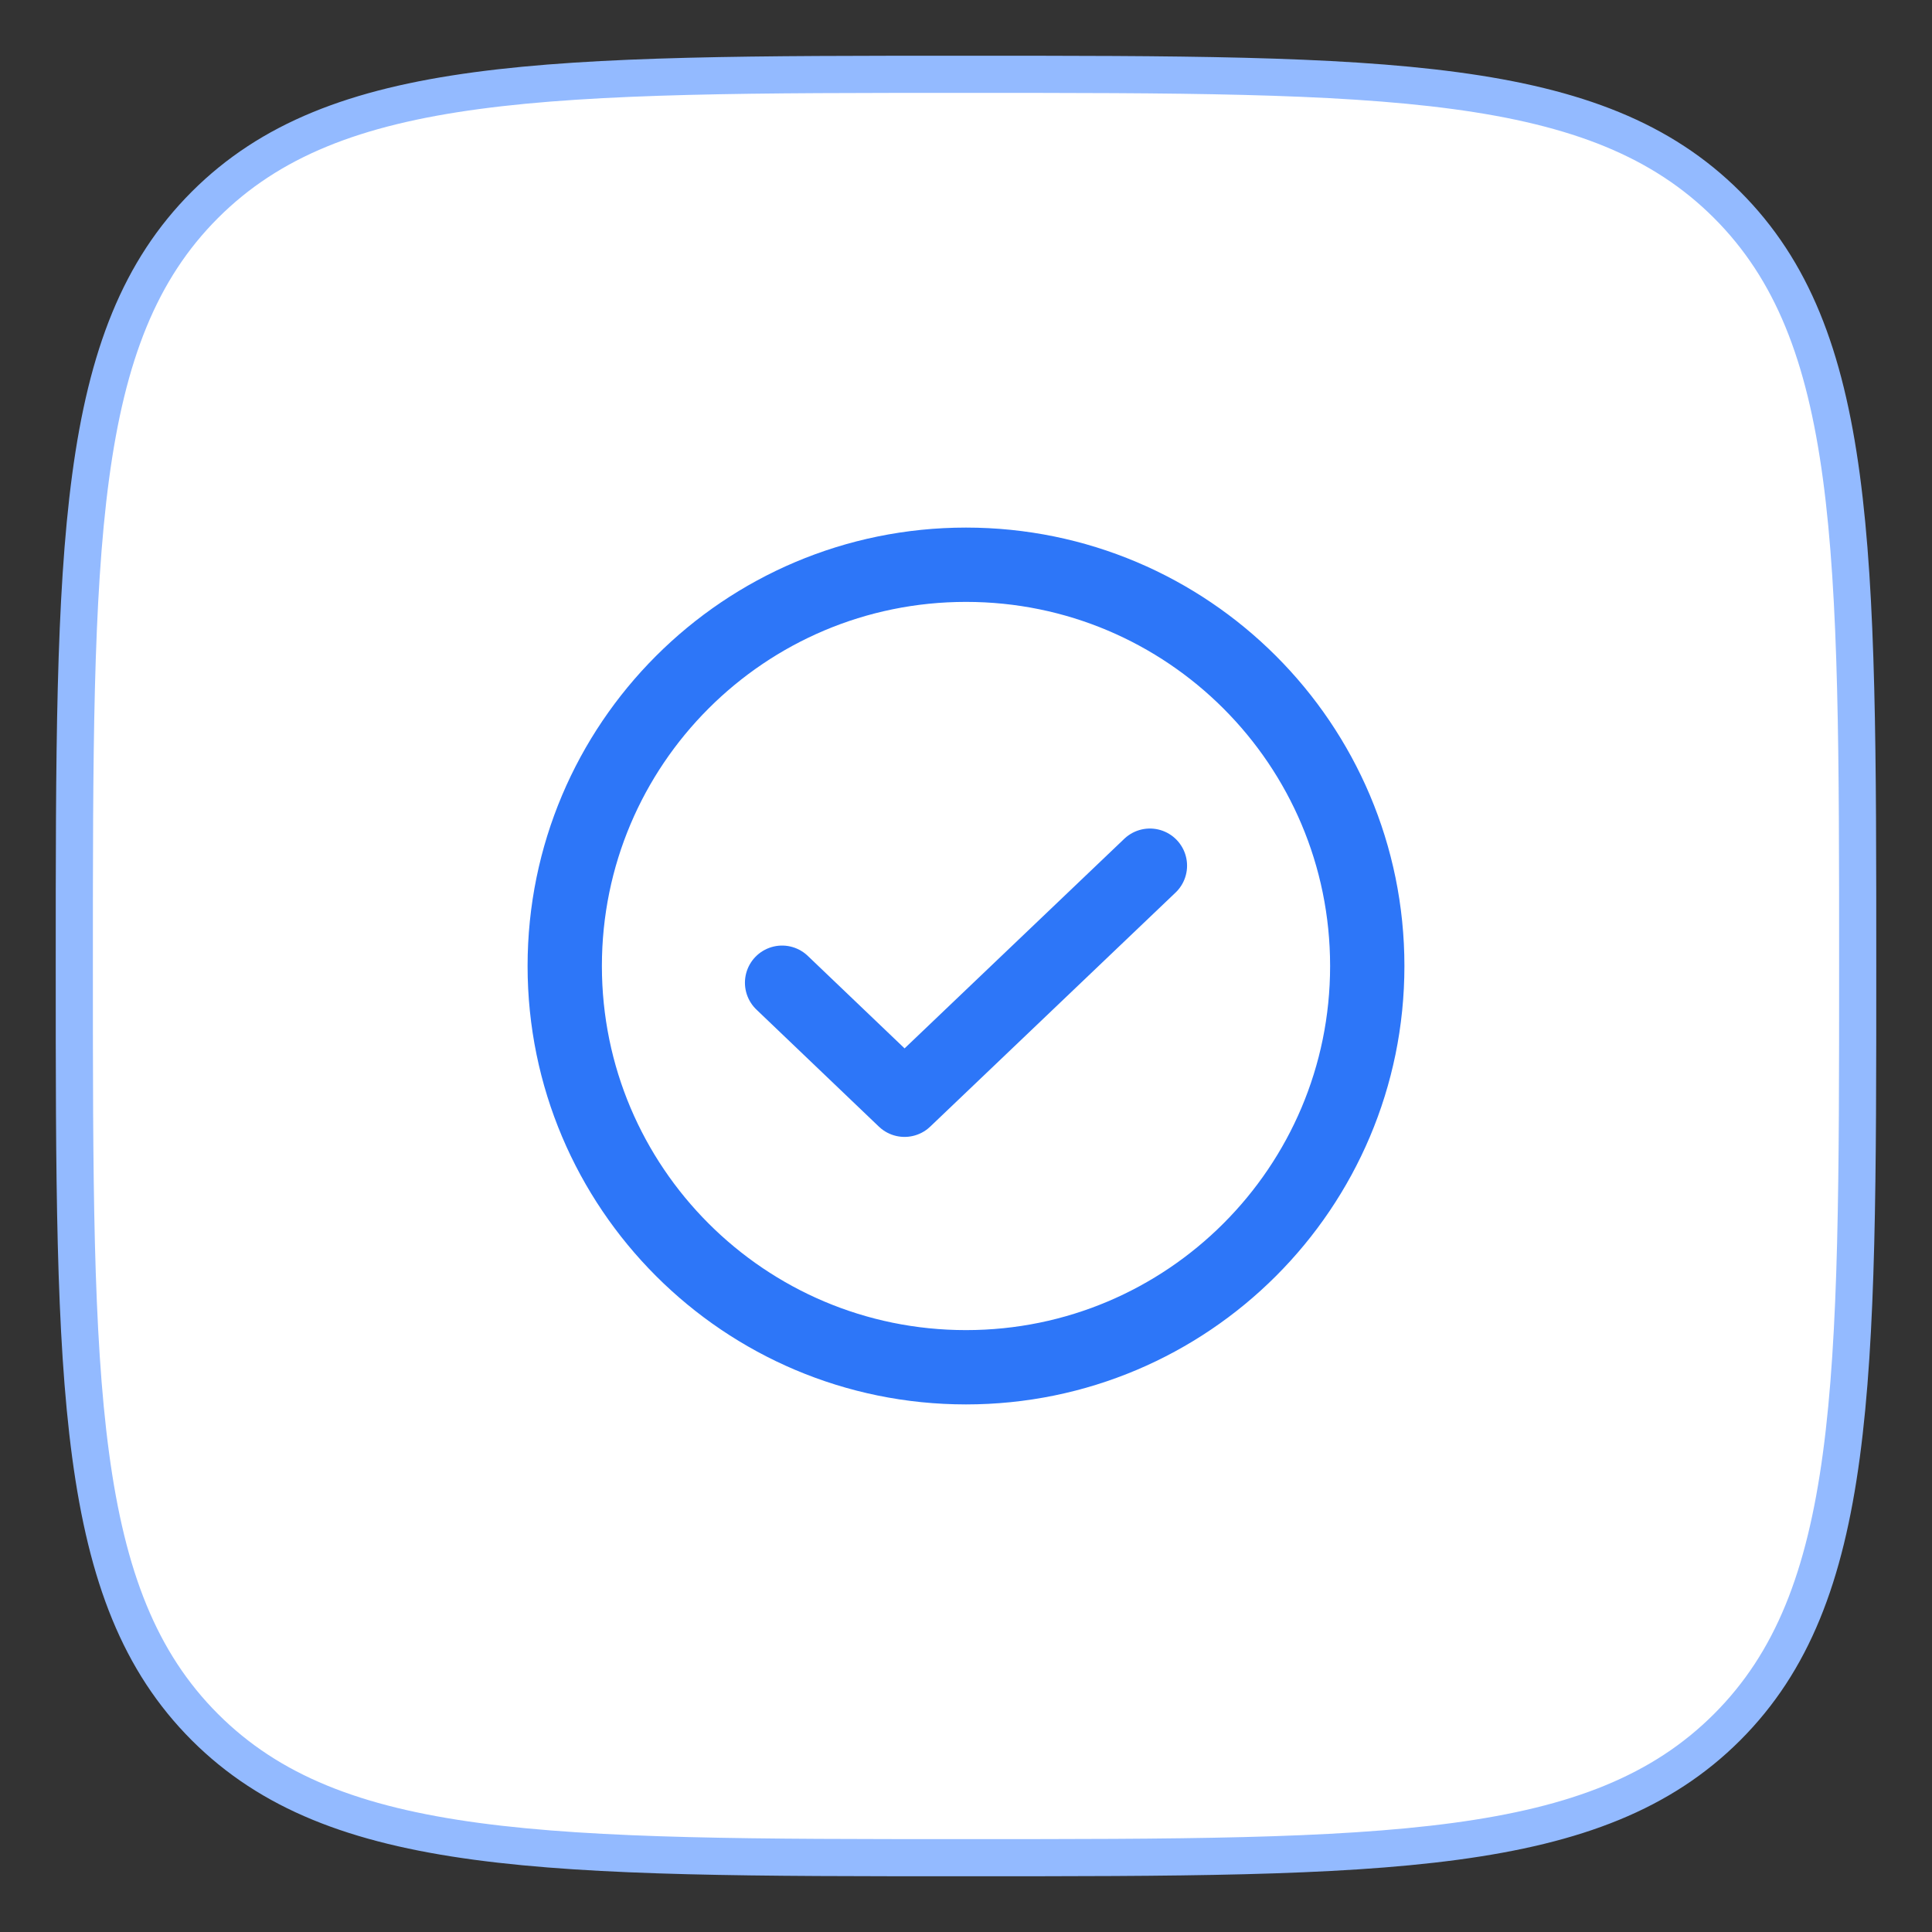 <svg width="26" height="26" viewBox="0 0 26 26" fill="none" xmlns="http://www.w3.org/2000/svg">
<rect x="0" y="0" width="26" height="26" fill="#333333" stroke="none"/>
<path d="M2.757 23.243C4.515 25 7.343 25 13 25C18.657 25 21.485 25 23.243 23.243C25 21.485 25 18.657 25 13C25 7.343 25 4.515 23.243 2.757C21.485 1 18.657 1 13 1C7.343 1 4.515 1 2.757 2.757C1 4.515 1 7.343 1 13C1 18.657 1 21.485 2.757 23.243Z" fill="white" stroke="#93BAFF" stroke-width="0.5"/>
<path d="M15.475 11.65L12.173 14.8L10.525 13.225" stroke="#2D76F8" stroke-linecap="round" stroke-linejoin="round"/>
<path d="M13 18.4C15.982 18.4 18.4 15.982 18.4 13C18.4 10.017 15.982 7.6 13 7.6C10.018 7.6 7.6 10.017 7.6 13C7.6 15.982 10.018 18.4 13 18.4Z" stroke="#2D76F8" stroke-linecap="round" stroke-linejoin="round"/>
</svg>
